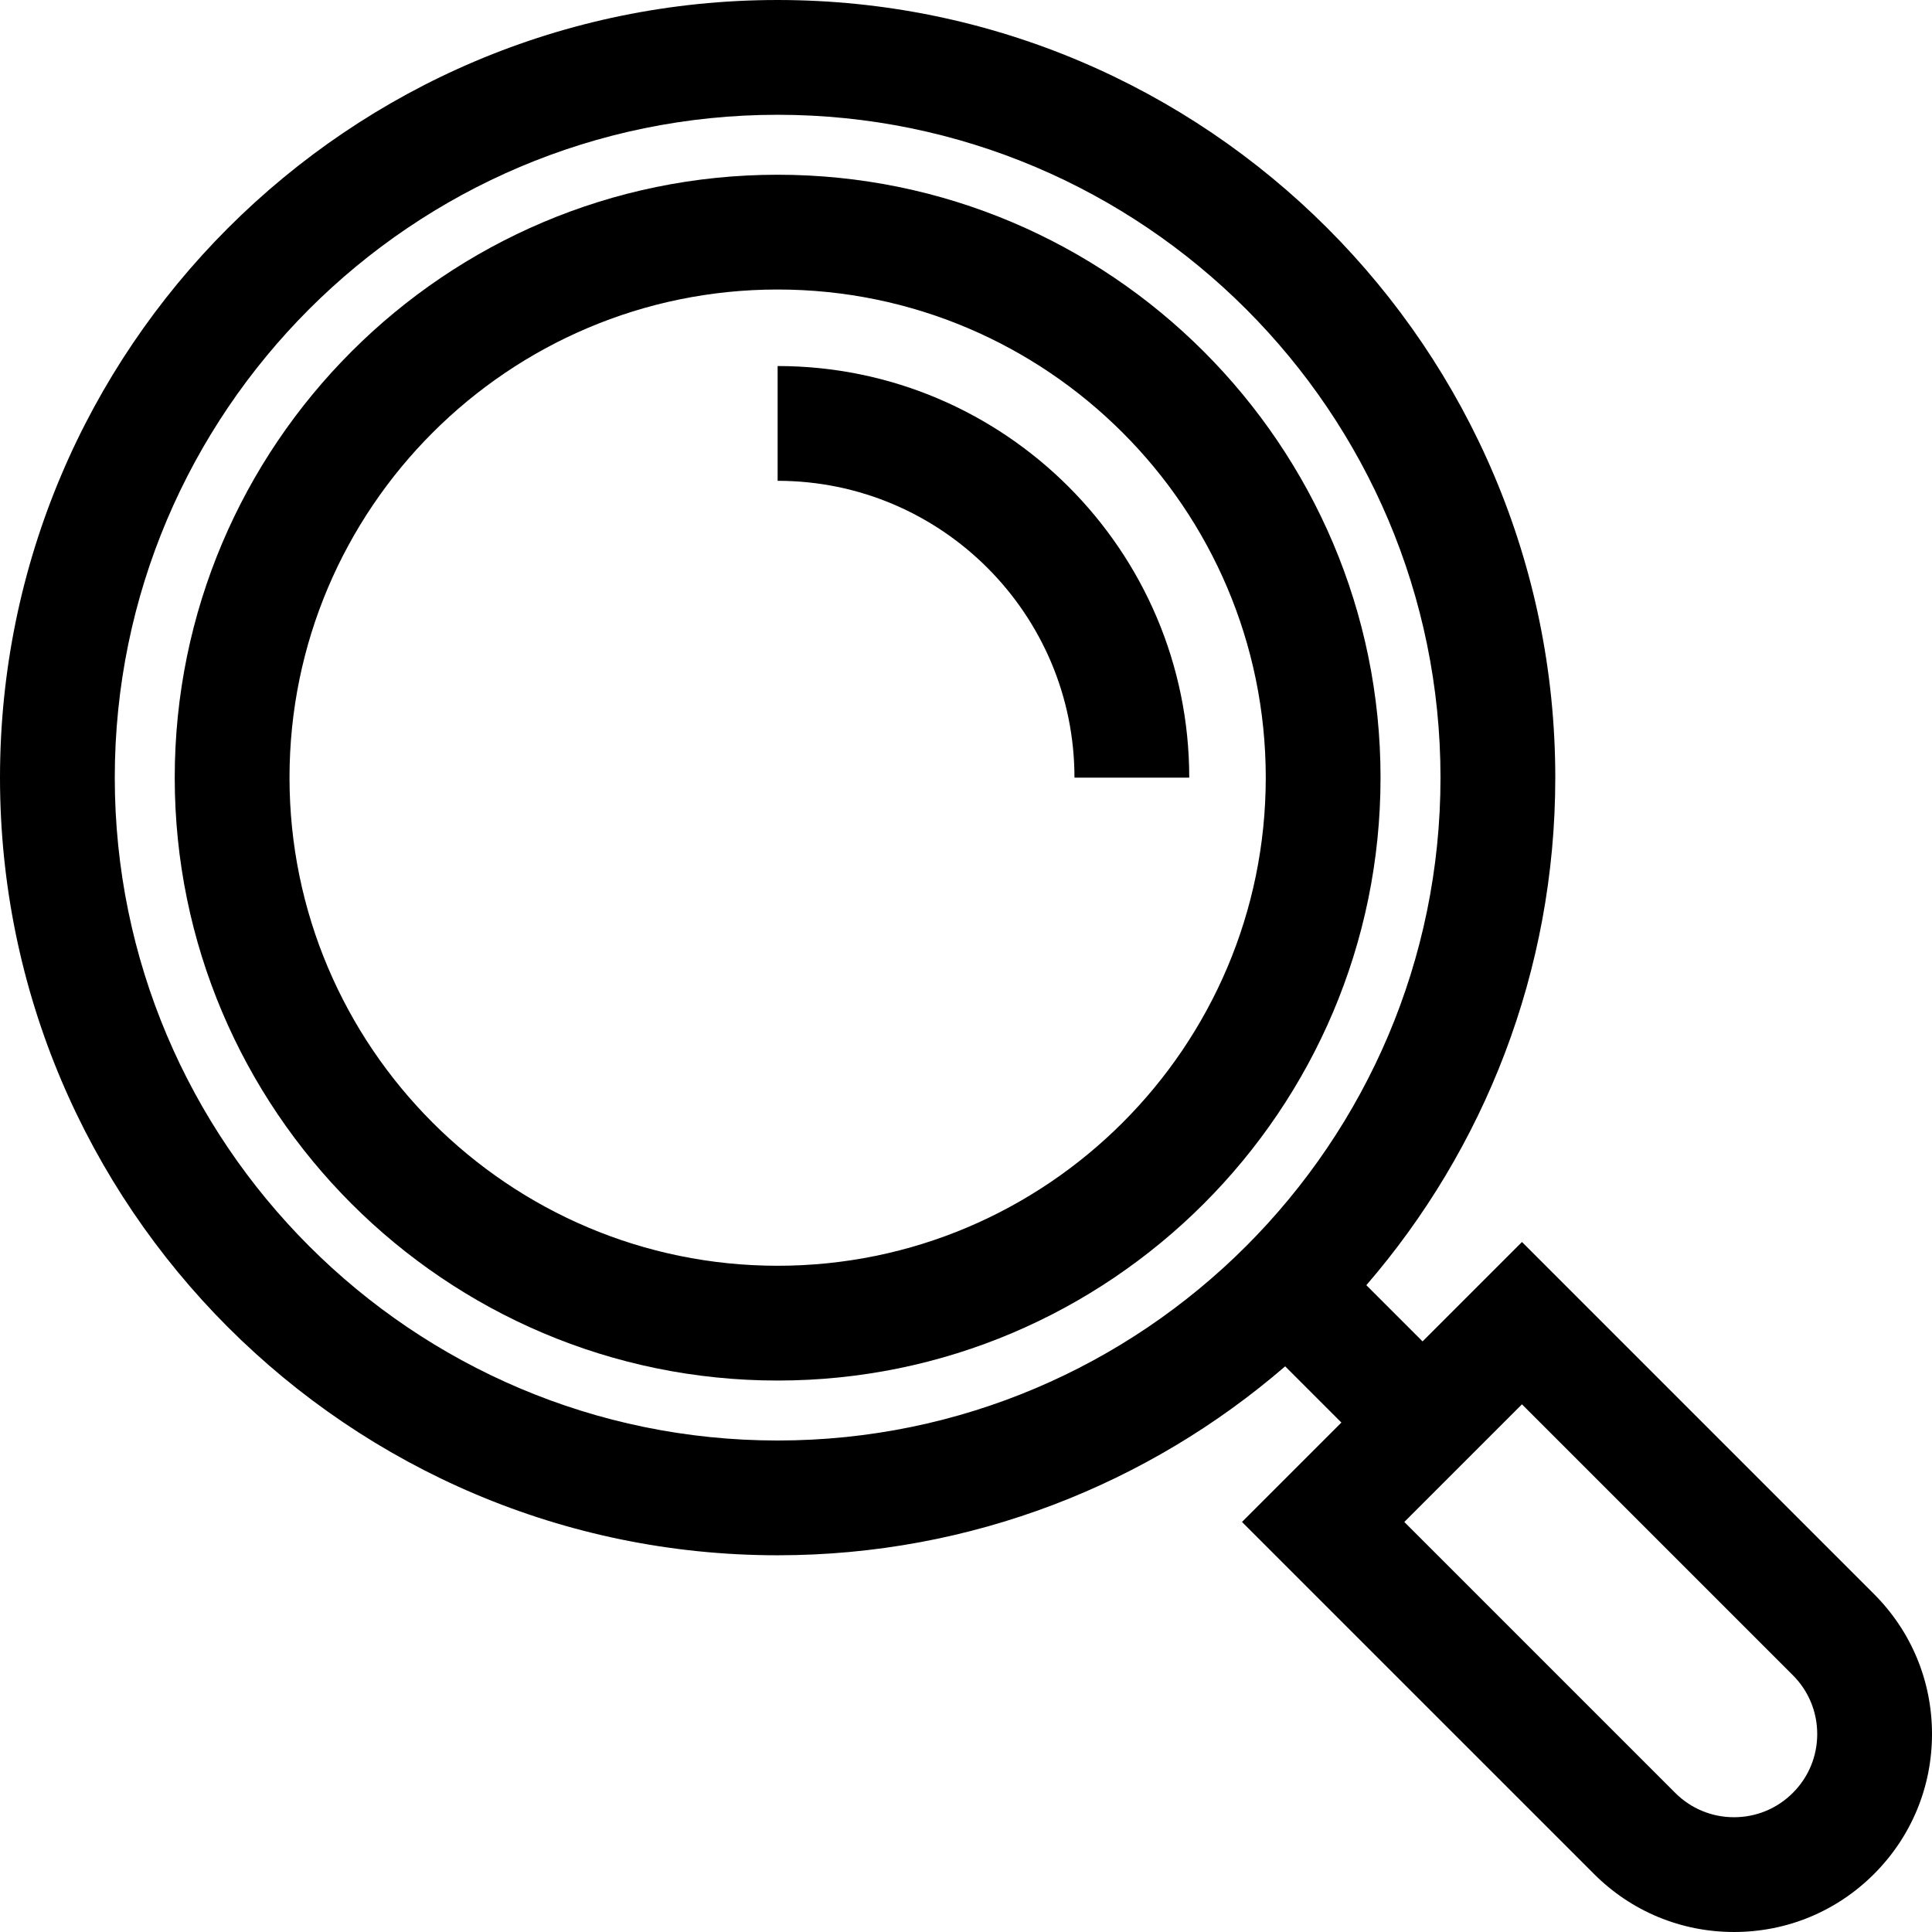 <?xml version="1.0" encoding="iso-8859-1"?>
<!-- Generator: Adobe Illustrator 19.0.0, SVG Export Plug-In . SVG Version: 6.00 Build 0)  -->
<svg version="1.1" id="Layer_1" xmlns="http://www.w3.org/2000/svg" xmlns:xlink="http://www.w3.org/1999/xlink" x="0px" y="0px"
	 viewBox="0 0 512 512" style="enable-background:new 0 0 512 512;" xml:space="preserve">
<g>
	<g>
		<path d="M206.082,46.308c-88.1,0-159.775,71.675-159.775,159.775s71.675,159.775,159.775,159.775s159.775-71.675,159.775-159.775
			S294.183,46.308,206.082,46.308z M206.082,335.441c-71.328,0-129.358-58.03-129.358-129.358s58.03-129.358,129.358-129.358
			s129.358,58.03,129.358,129.358S277.411,335.441,206.082,335.441z"/>
	</g>
</g>
<g>
	<g>
		<path d="M206.082,97.003v30.417c43.375,0,78.663,35.288,78.663,78.663h30.417C315.162,145.937,266.229,97.003,206.082,97.003z"/>
	</g>
</g>
<g>
	<g>
		<path d="M496.633,422.44l-93.298-93.299l-26.343,26.343l-14.898-14.898c31.186-36.123,50.072-83.148,50.072-134.504
			c0-113.633-92.449-206.082-206.083-206.082S0,92.449,0,206.083s92.449,206.082,206.082,206.082
			c51.355,0,98.38-18.885,134.504-50.072l14.898,14.898l-26.343,26.343l93.299,93.298c9.909,9.909,23.084,15.367,37.097,15.367
			c14.013,0,27.188-5.457,37.097-15.366C506.542,486.725,512,473.55,512,459.537C512,445.524,506.542,432.348,496.633,422.44z
			 M206.082,381.749c-96.861,0-175.665-78.804-175.665-175.666S109.221,30.418,206.082,30.418s175.665,78.804,175.665,175.665
			S302.945,381.749,206.082,381.749z M475.124,475.126c-4.163,4.164-9.7,6.458-15.589,6.458s-11.426-2.293-15.589-6.458
			l-71.79-71.79l31.178-31.178l71.79,71.79c4.164,4.164,6.458,9.7,6.458,15.589C481.583,465.426,479.289,470.962,475.124,475.126z"
			/>
	</g>
</g>
<g>
</g>
<g>
</g>
<g>
</g>
<g>
</g>
<g>
</g>
<g>
</g>
<g>
</g>
<g>
</g>
<g>
</g>
<g>
</g>
<g>
</g>
<g>
</g>
<g>
</g>
<g>
</g>
<g>
</g>
</svg>
